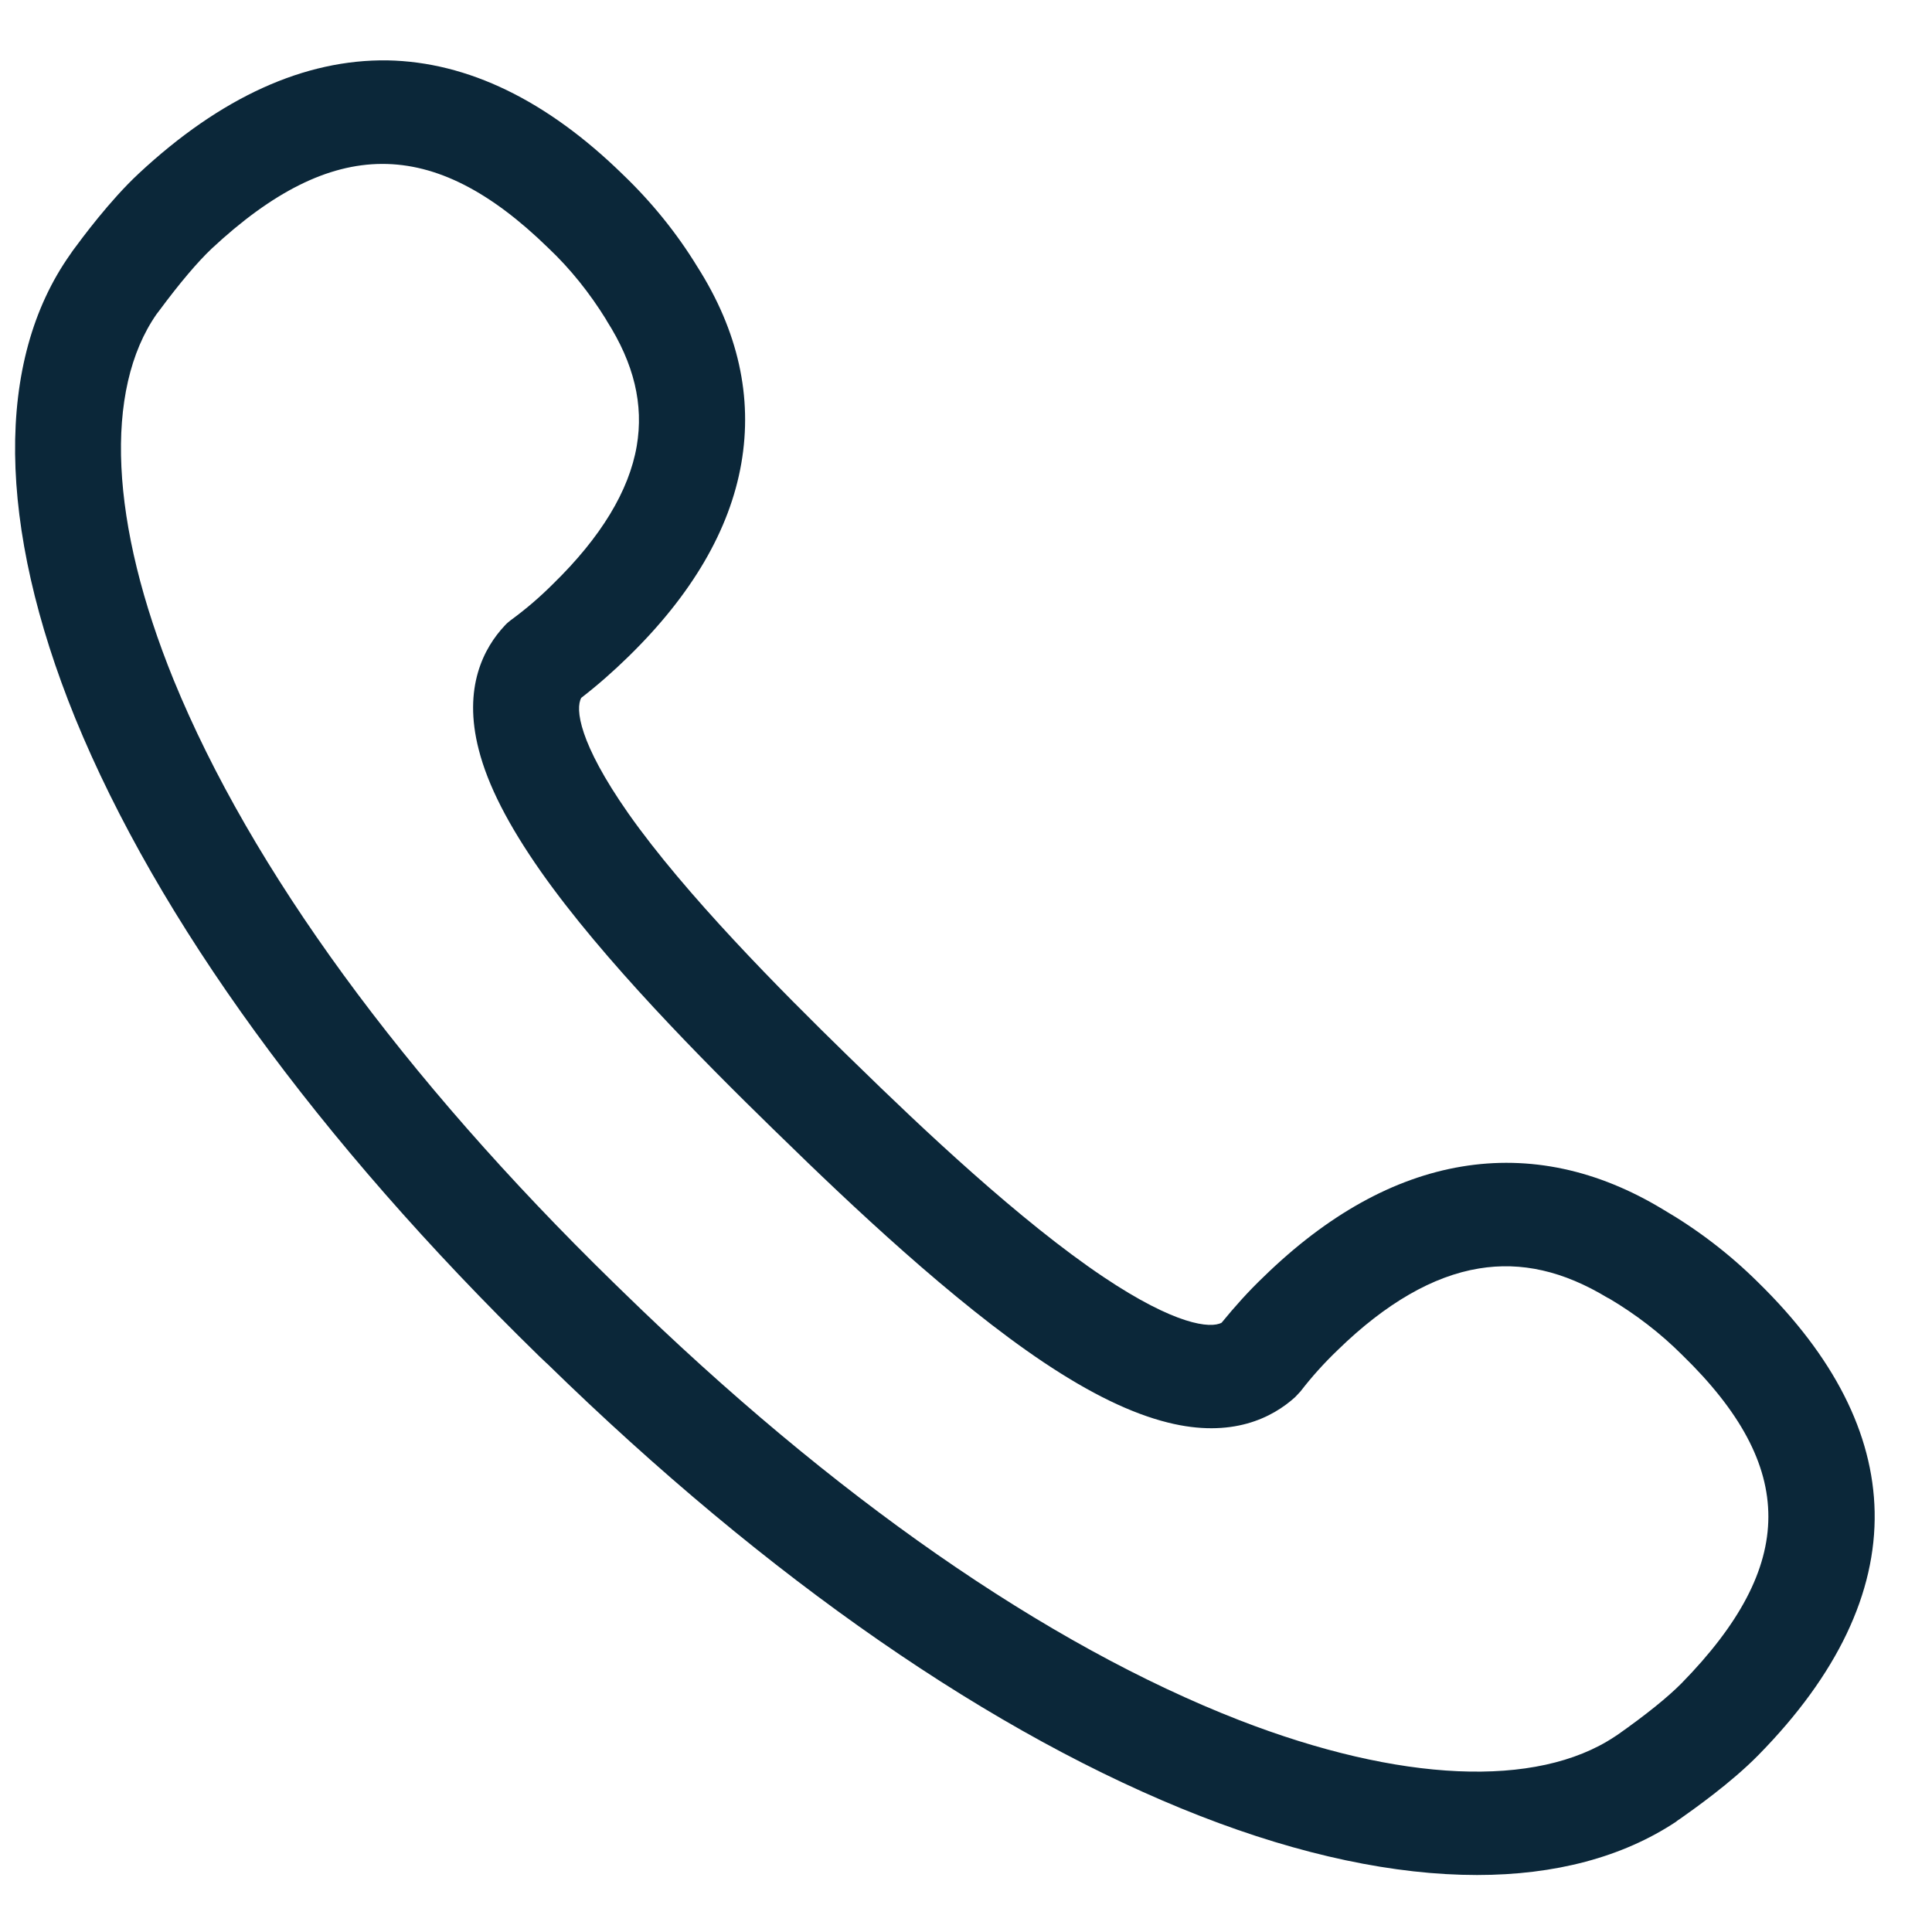 <svg width="16" height="16" viewBox="0 0 16 16" fill="none" xmlns="http://www.w3.org/2000/svg">
<path d="M14.558 10.618C14.323 10.385 14.06 10.184 13.774 10.017C13.23 9.687 12.668 9.567 12.105 9.661C11.541 9.755 10.99 10.062 10.464 10.575C10.338 10.695 10.225 10.822 10.117 10.954C10.025 11.004 9.733 10.974 9.138 10.575C8.449 10.113 7.635 9.344 7.083 8.804L7.017 8.74C6.464 8.201 5.674 7.406 5.202 6.734C4.794 6.151 4.763 5.869 4.814 5.779C4.95 5.674 5.079 5.56 5.202 5.44C5.729 4.926 6.043 4.389 6.139 3.839C6.235 3.288 6.113 2.74 5.775 2.209C5.604 1.929 5.395 1.672 5.158 1.445C4.529 0.83 3.873 0.513 3.21 0.5C2.523 0.49 1.828 0.804 1.148 1.438C0.909 1.661 0.68 1.971 0.604 2.074L0.595 2.087L0.582 2.106C-0.042 2.987 -0.026 4.351 0.623 5.948C1.306 7.616 2.633 9.443 4.463 11.229L4.467 11.233L4.526 11.289L4.531 11.293C6.36 13.079 8.232 14.374 9.941 15.04C10.777 15.366 11.554 15.528 12.232 15.528C12.877 15.528 13.436 15.381 13.88 15.087C13.886 15.081 13.893 15.077 13.899 15.072L13.912 15.064C14.018 14.989 14.336 14.766 14.564 14.533C15.216 13.869 15.538 13.19 15.525 12.52C15.512 11.871 15.187 11.233 14.558 10.618ZM13.926 13.94C13.812 14.055 13.634 14.199 13.397 14.366L13.371 14.383C12.726 14.811 11.594 14.762 10.264 14.246C8.664 13.623 6.896 12.394 5.152 10.691L5.082 10.623C3.337 8.92 2.078 7.194 1.439 5.633C0.911 4.336 0.858 3.231 1.297 2.601L1.317 2.575C1.488 2.344 1.635 2.171 1.753 2.059C2.754 1.126 3.587 1.124 4.538 2.051C4.724 2.226 4.884 2.428 5.018 2.644L5.025 2.657C5.251 3.012 5.332 3.35 5.273 3.695C5.209 4.066 4.976 4.449 4.582 4.834C4.472 4.944 4.356 5.044 4.23 5.136C4.213 5.149 4.195 5.164 4.18 5.181C4.009 5.363 3.831 5.691 3.965 6.209C4.04 6.503 4.209 6.832 4.478 7.216C4.992 7.948 5.819 8.781 6.396 9.344L6.462 9.408C7.039 9.972 7.892 10.779 8.64 11.28C9.033 11.543 9.371 11.706 9.672 11.781C10.203 11.914 10.538 11.74 10.725 11.571C10.74 11.556 10.755 11.539 10.771 11.522C10.865 11.4 10.968 11.286 11.08 11.179C11.475 10.794 11.868 10.567 12.248 10.505C12.599 10.447 12.947 10.526 13.312 10.747L13.325 10.753C13.546 10.884 13.75 11.04 13.932 11.222C14.885 12.149 14.882 12.963 13.926 13.94Z" fill="#0B2739"/>
</svg>
